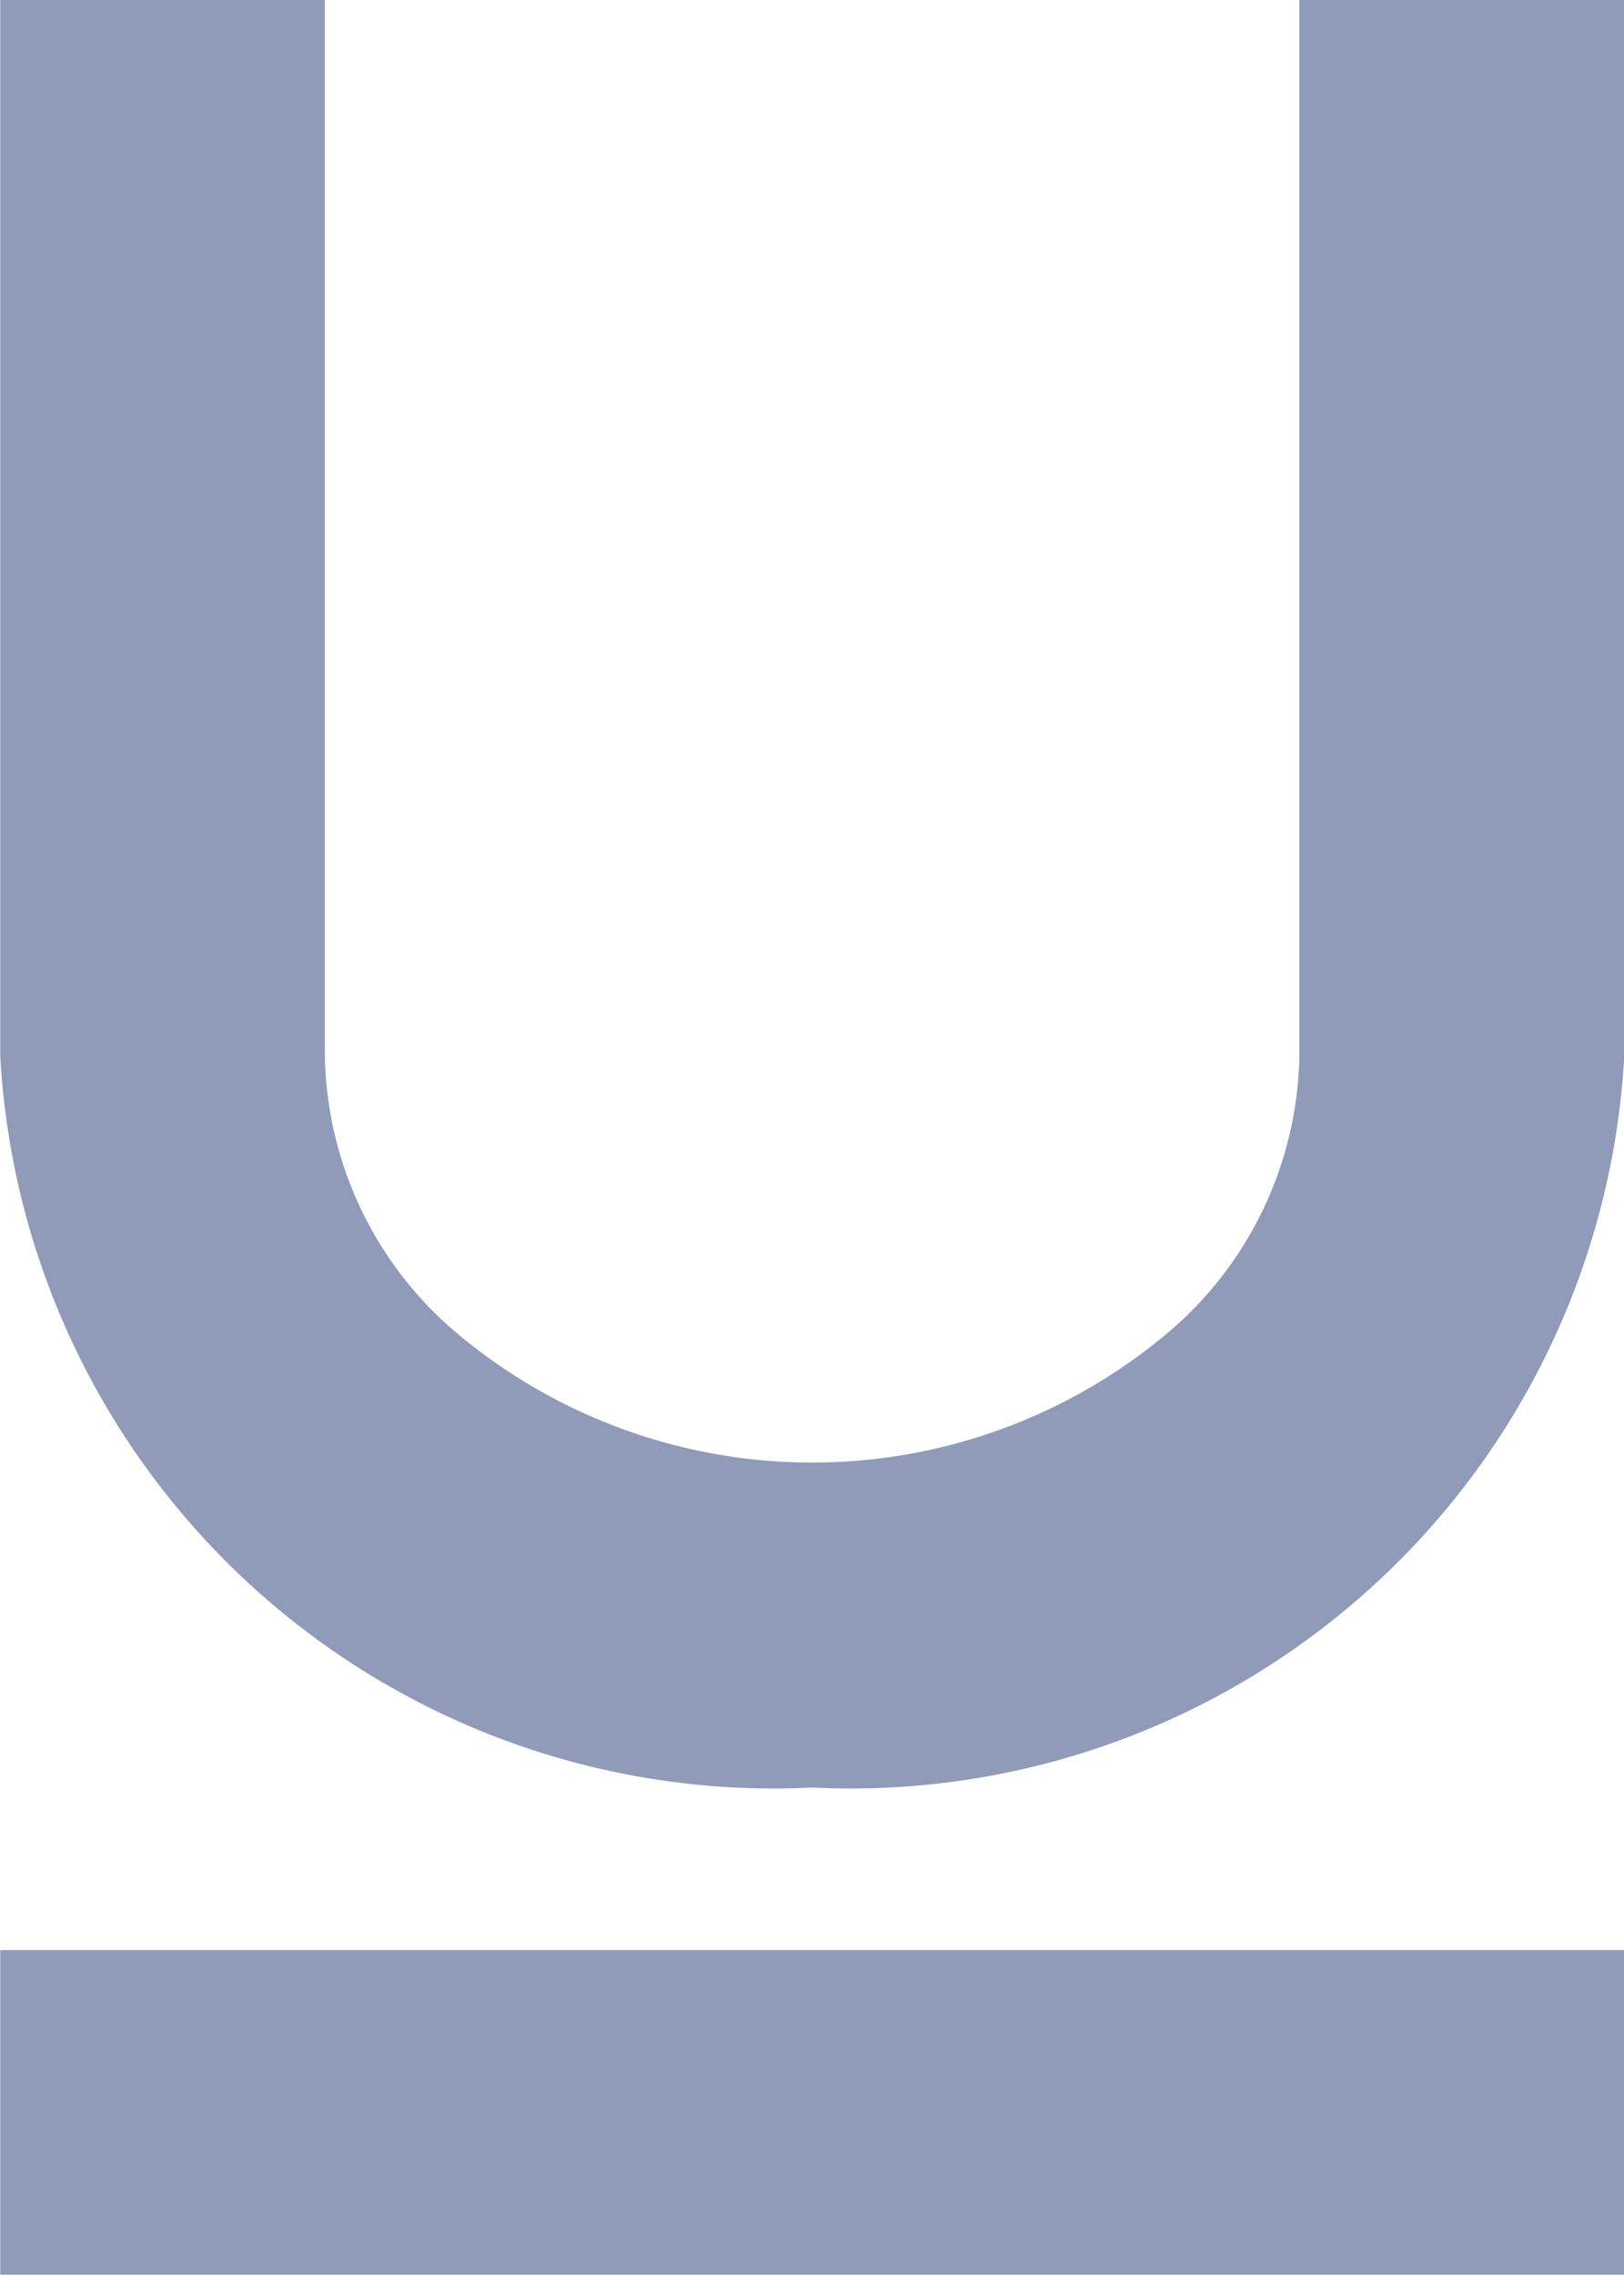 <svg xmlns="http://www.w3.org/2000/svg" width="6.318" height="8.845" viewBox="0 0 6.318 8.845">
  <path id="underline" d="M13.409,3.856h1.264V7.963a3.014,3.014,0,0,1-3.159,2.843A3.014,3.014,0,0,1,8.355,7.963V3.856H9.618V7.963a1.442,1.442,0,0,0,.507,1.071,2.15,2.15,0,0,0,2.777,0,1.442,1.442,0,0,0,.507-1.071ZM8.355,11.438h6.318V12.7H8.355Z" transform="translate(-8.354 -3.856)" fill="#8f9bb9"/>
</svg>
